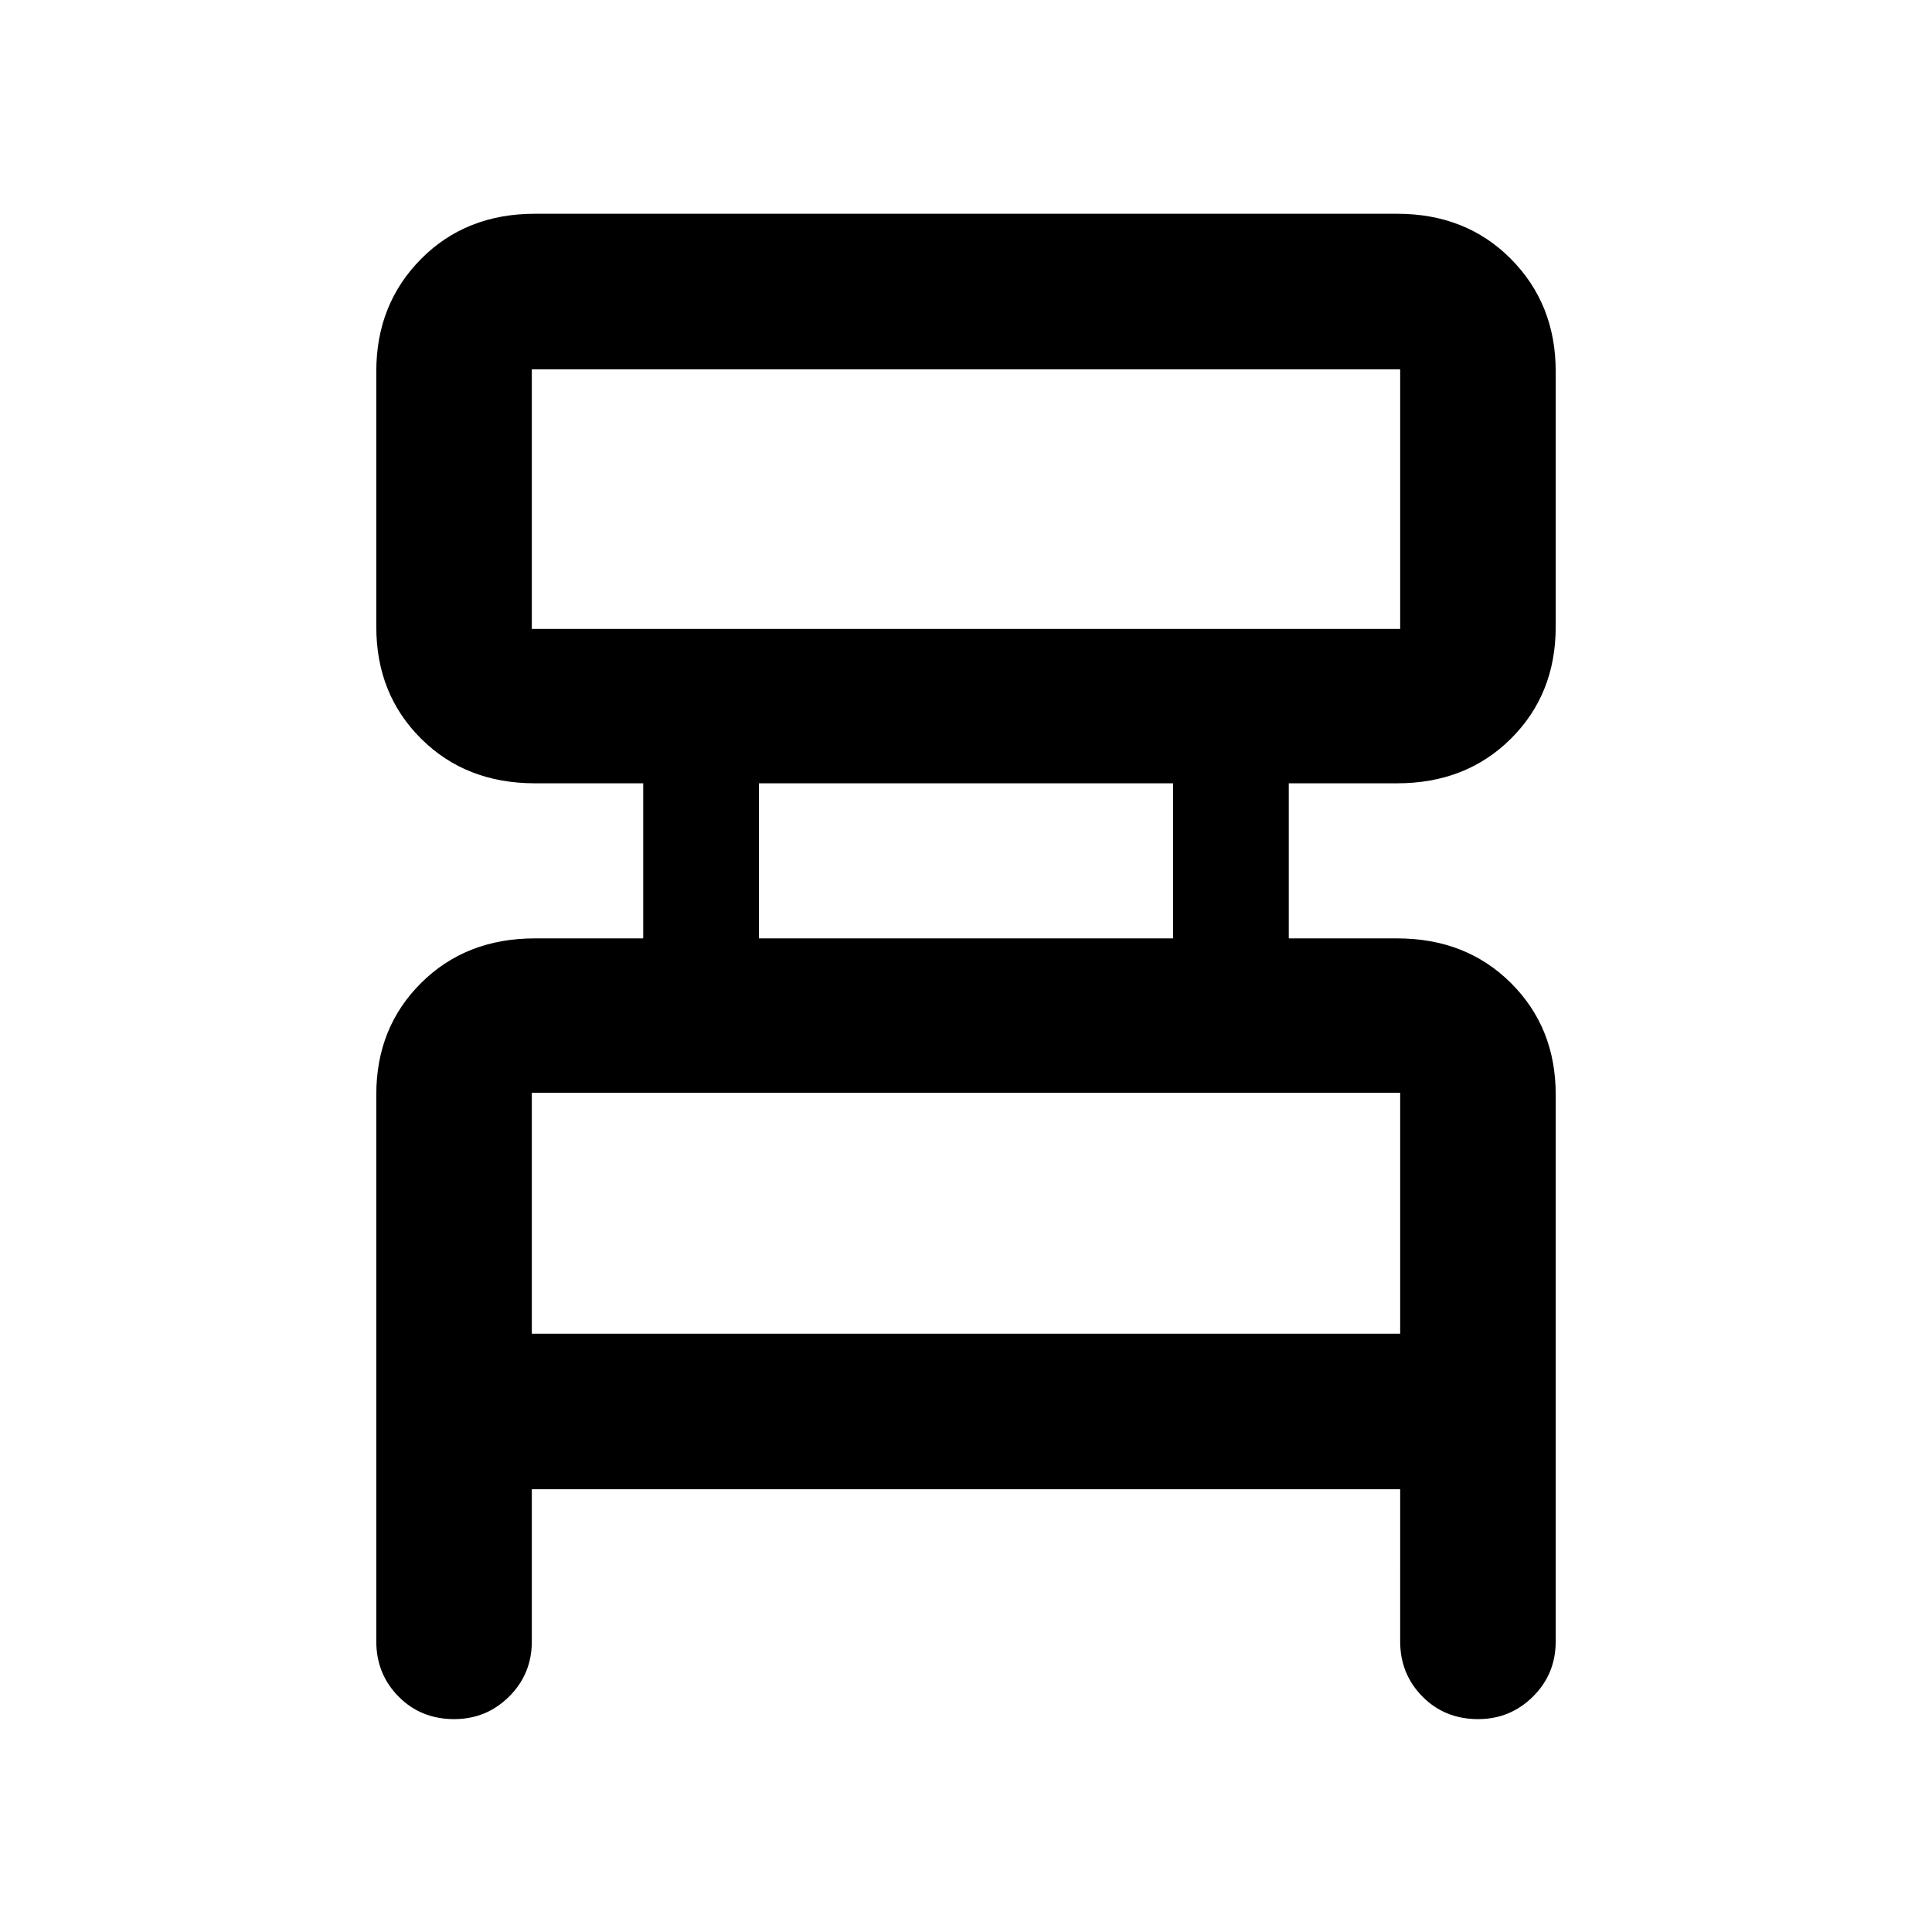 <svg xmlns="http://www.w3.org/2000/svg" height="48" viewBox="0 -960 960 960" width="48"><path d="M186.98-144.39v-271.83q0-33.19 22.27-55.35 22.27-22.15 56.56-22.15h53.8v-77.06h-53.8q-34.29 0-56.56-22.15-22.27-22.16-22.27-55.57v-127q0-33.41 22.27-55.85 22.27-22.43 56.51-22.43h428.48q34.24 0 56.51 22.43 22.27 22.44 22.27 55.85v127q0 33.41-22.27 55.57-22.27 22.15-56.56 22.15h-53.8v77.06h53.8q34.29 0 56.56 22.15 22.27 22.16 22.27 55.35v271.83q0 16.21-11.29 27.41t-27.27 11.2q-16.57 0-27.64-11.2-11.08-11.2-11.08-27.41V-220H264.26v75.61q0 16.21-11.29 27.41t-27.28 11.2q-16.56 0-27.64-11.2-11.07-11.2-11.07-27.41Zm77.28-503.11h431.48v-129H264.26v129Zm112.85 153.78h205.78v-77.06H377.11v77.06ZM264.26-297.28h431.48V-417H264.26v119.72Zm0-350.22v-129 129Zm0 350.22V-417v119.72Z"/></svg>